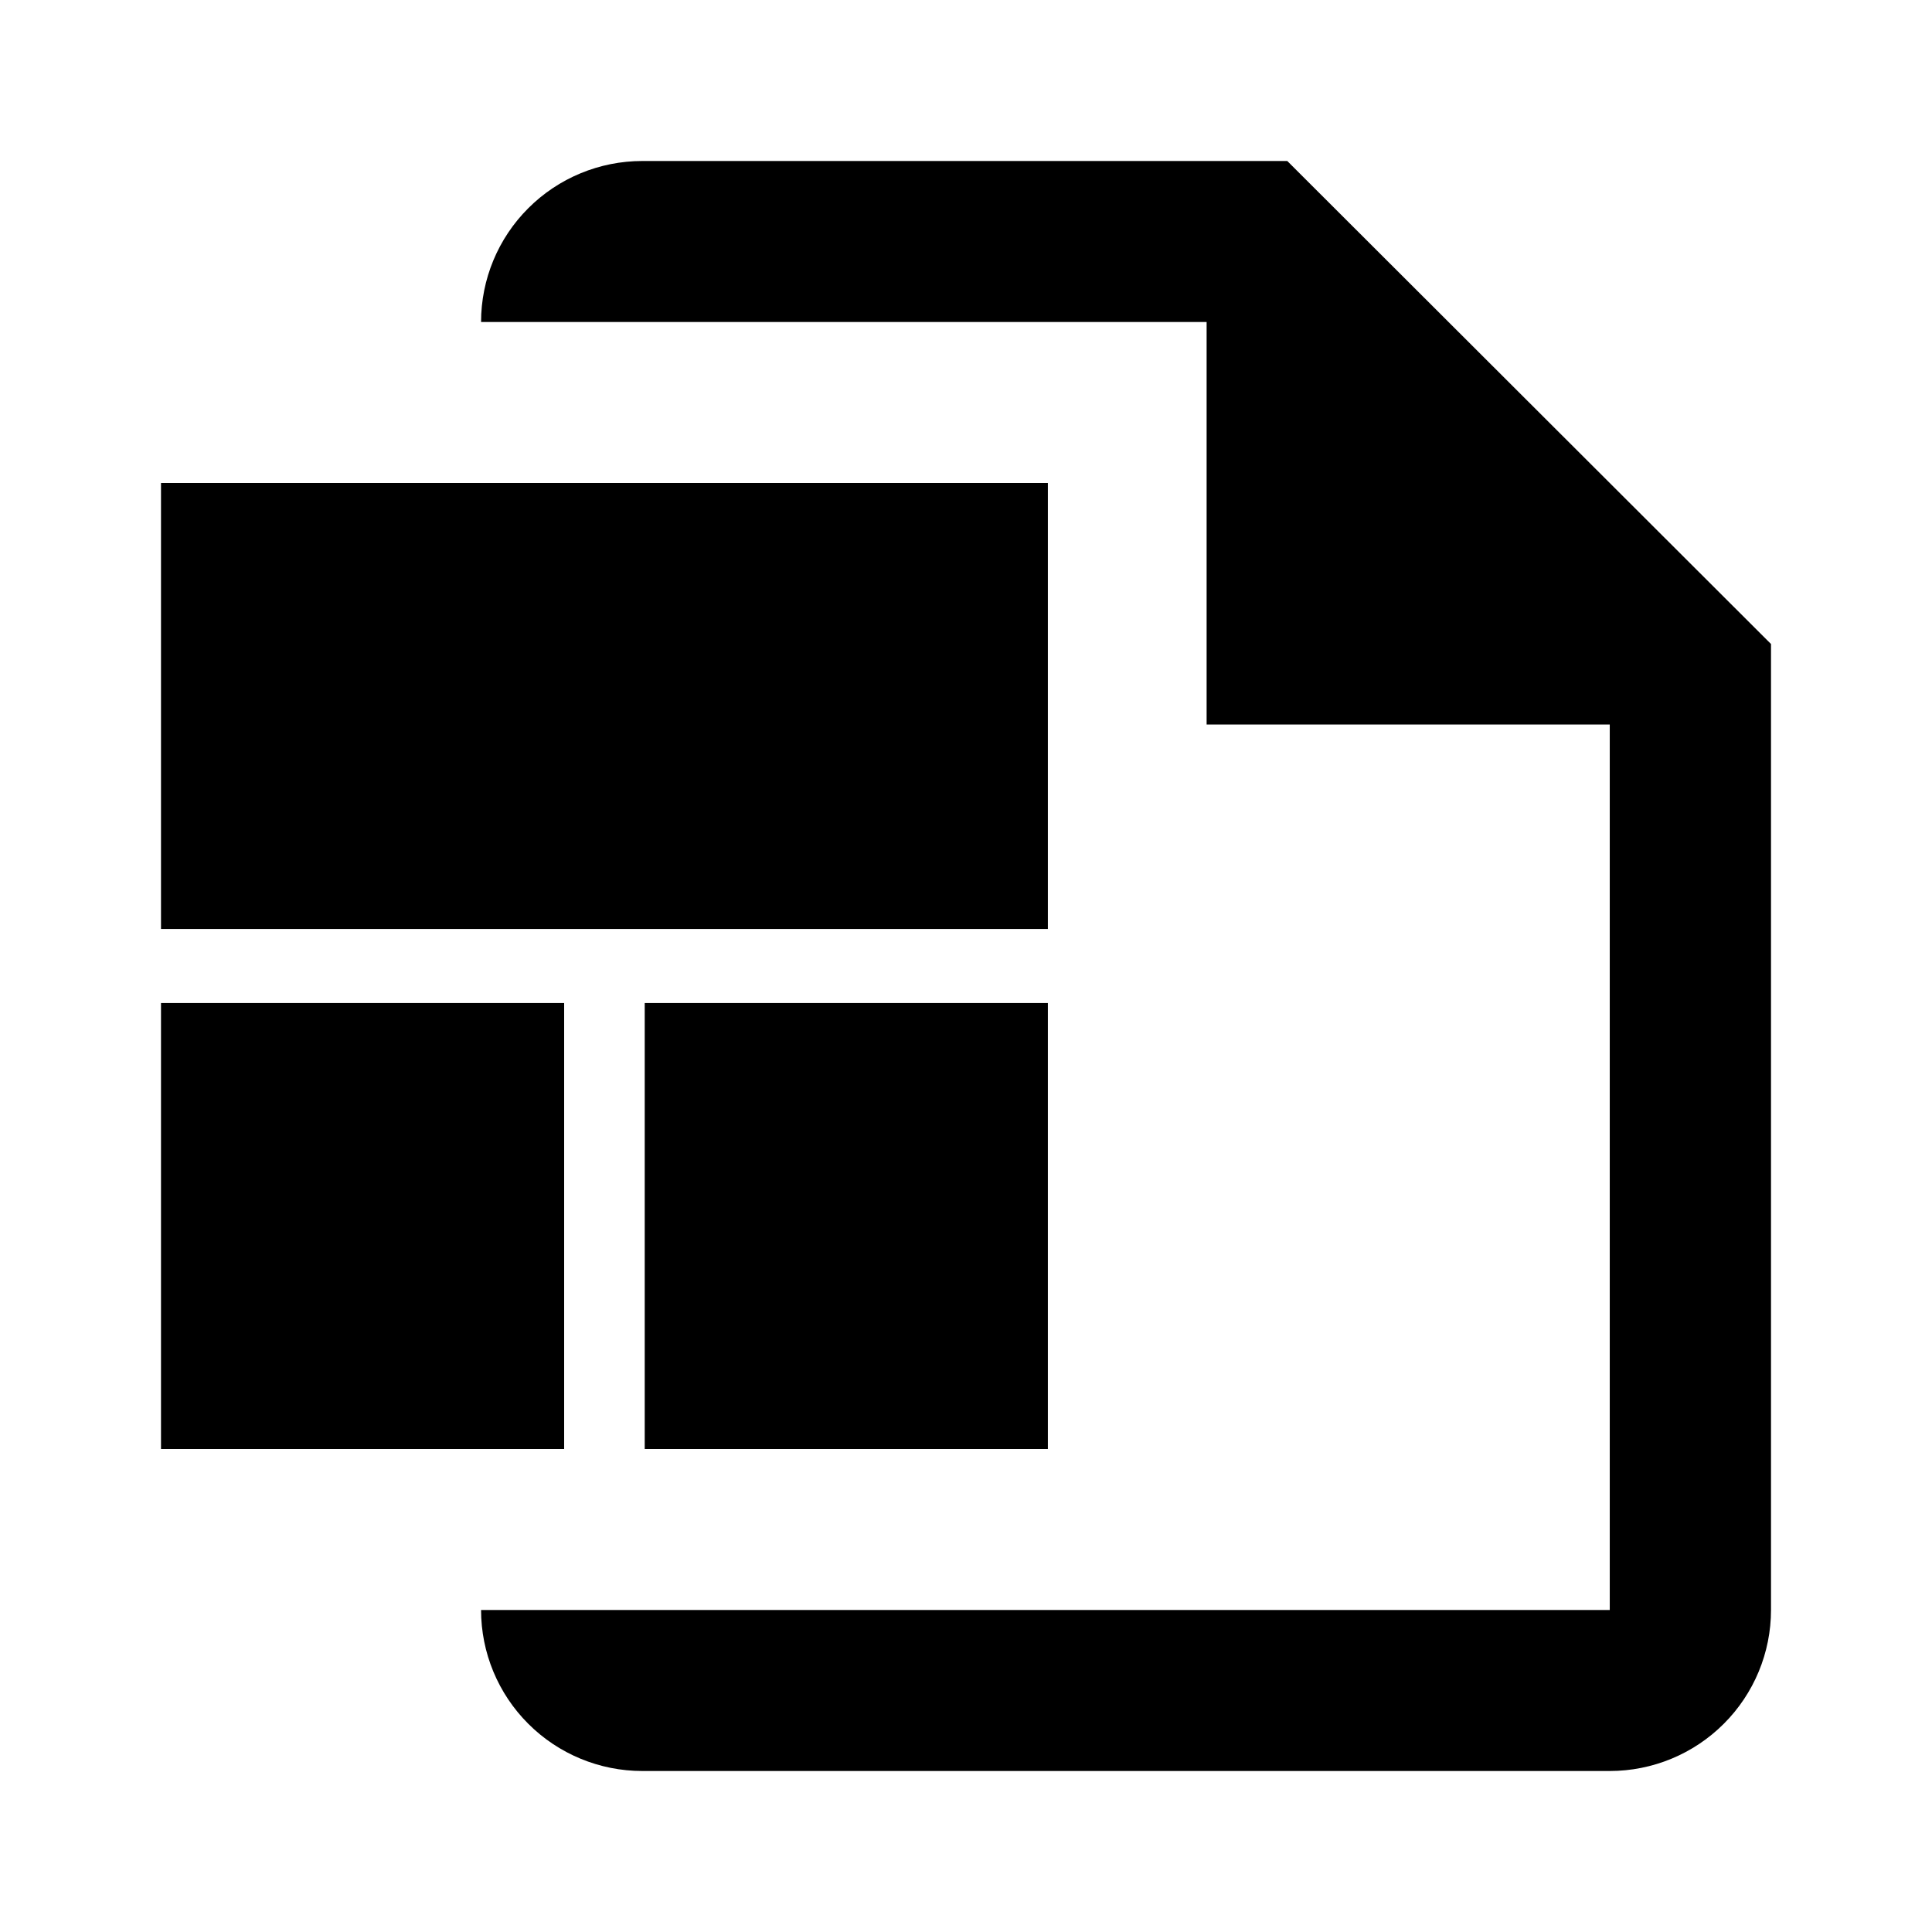<?xml version="1.0" encoding="utf-8"?>
<svg fill="#000000" width="800px" height="800px" viewBox="0 0 24 24" xmlns="http://www.w3.org/2000/svg">
<path d="M15.991 2H7.979C7.448 2 6.938 2.211 6.563 2.586C6.187 2.961 5.976 3.47 5.976 4H14.989V9H19.997V20H5.976C5.976 20.53 6.187 21.039 6.563 21.414C6.938 21.789 7.448 22 7.979 22H19.997C20.528 22 21.038 21.789 21.413 21.414C21.789 21.039 22 20.53 22 20V8L15.991 2Z" />
<path d="M13.017 12.46H8.009V18H13.017V12.46Z" />
<path d="M13.017 6H2V11.54H13.017V6Z" />
<path d="M7.008 12.46H2V18H7.008V12.46Z" />
</svg>